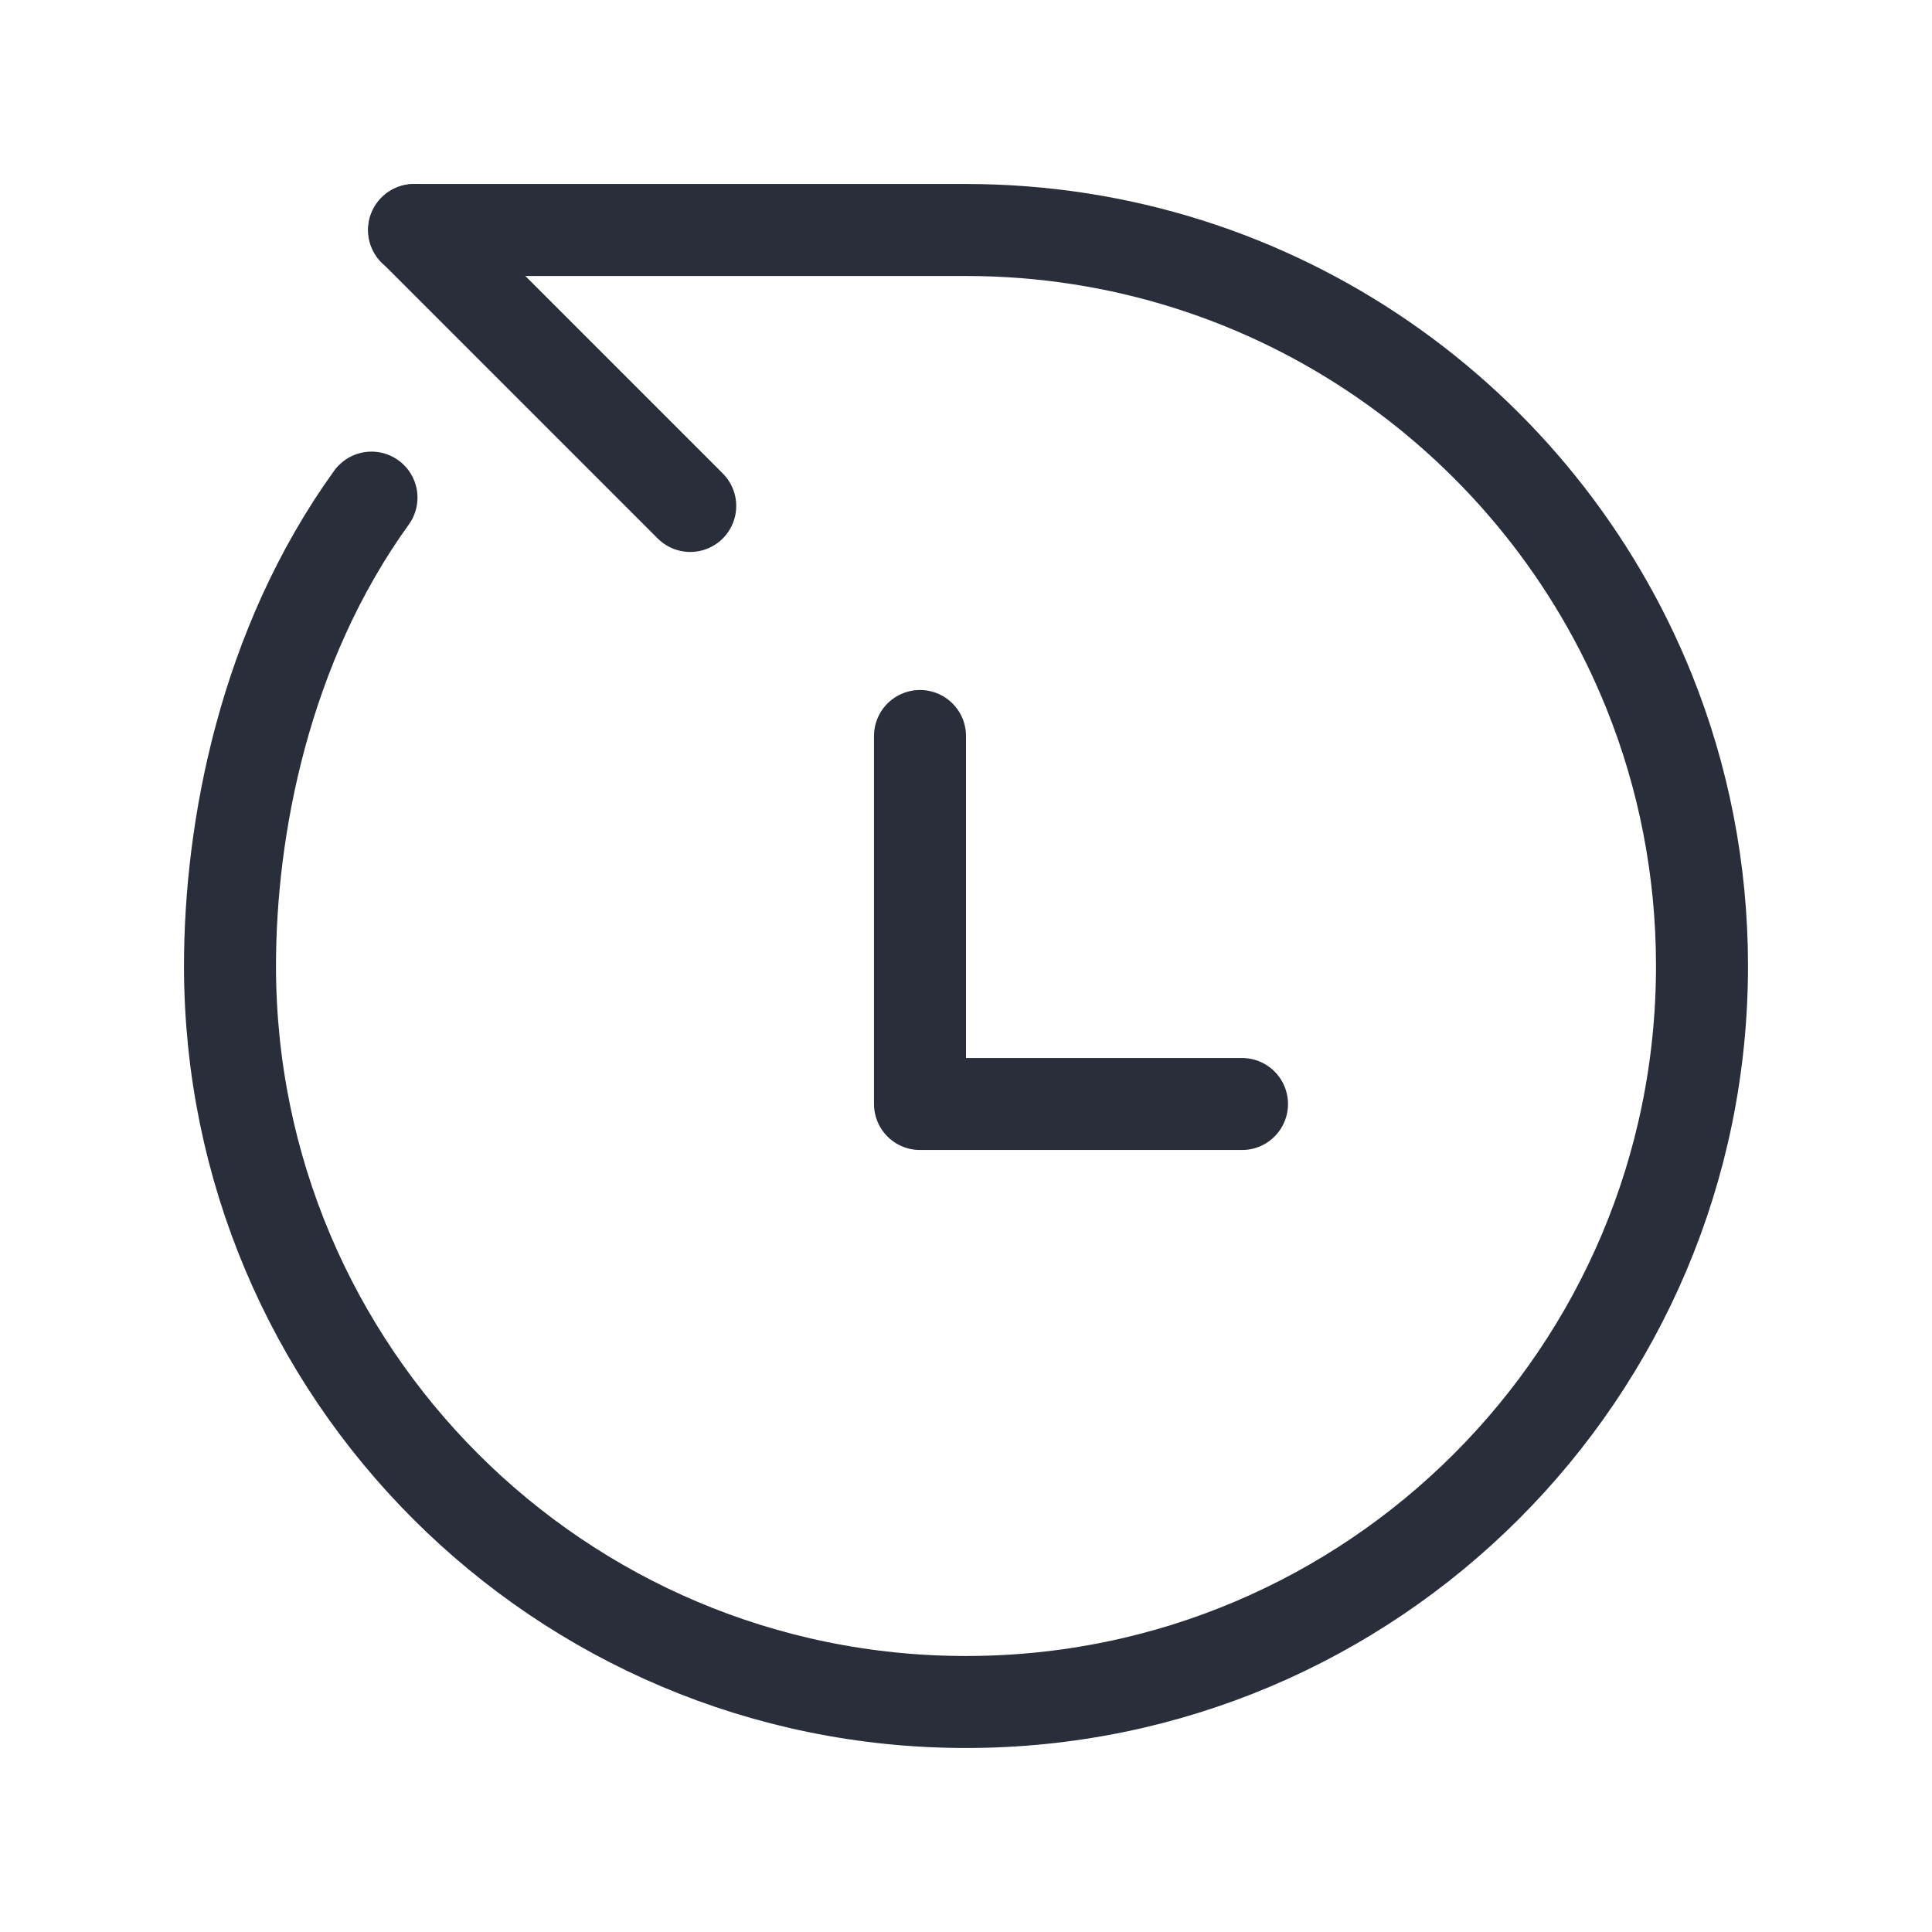 <svg height="21" viewBox="0 0 21 21" width="21" xmlns="http://www.w3.org/2000/svg"><g fill="none" fill-rule="evenodd" stroke="#2a2e3b" stroke-linecap="round" stroke-linejoin="round" transform="matrix(0 -1 -1 0 18.5 18.5)"><path d="m14.5 10.379v4.242" transform="matrix(-.707 .707 .707 .707 15.914 -6.592)"/><path d="m0 2v6c0 3.365 2.078 6.245 5.02 7.427.921.37 1.927.573 2.98.573 4.418 0 8-3.582 8-8s-3.582-8-8-8c-1.49 0-3.472.37-5.091 1.538" transform="matrix(-1 0 0 -1 16 16)"/><path d="m10.25 4.75v4h-3.5" transform="matrix(0 1 -1 0 15.25 -1.75)"/></g></svg>